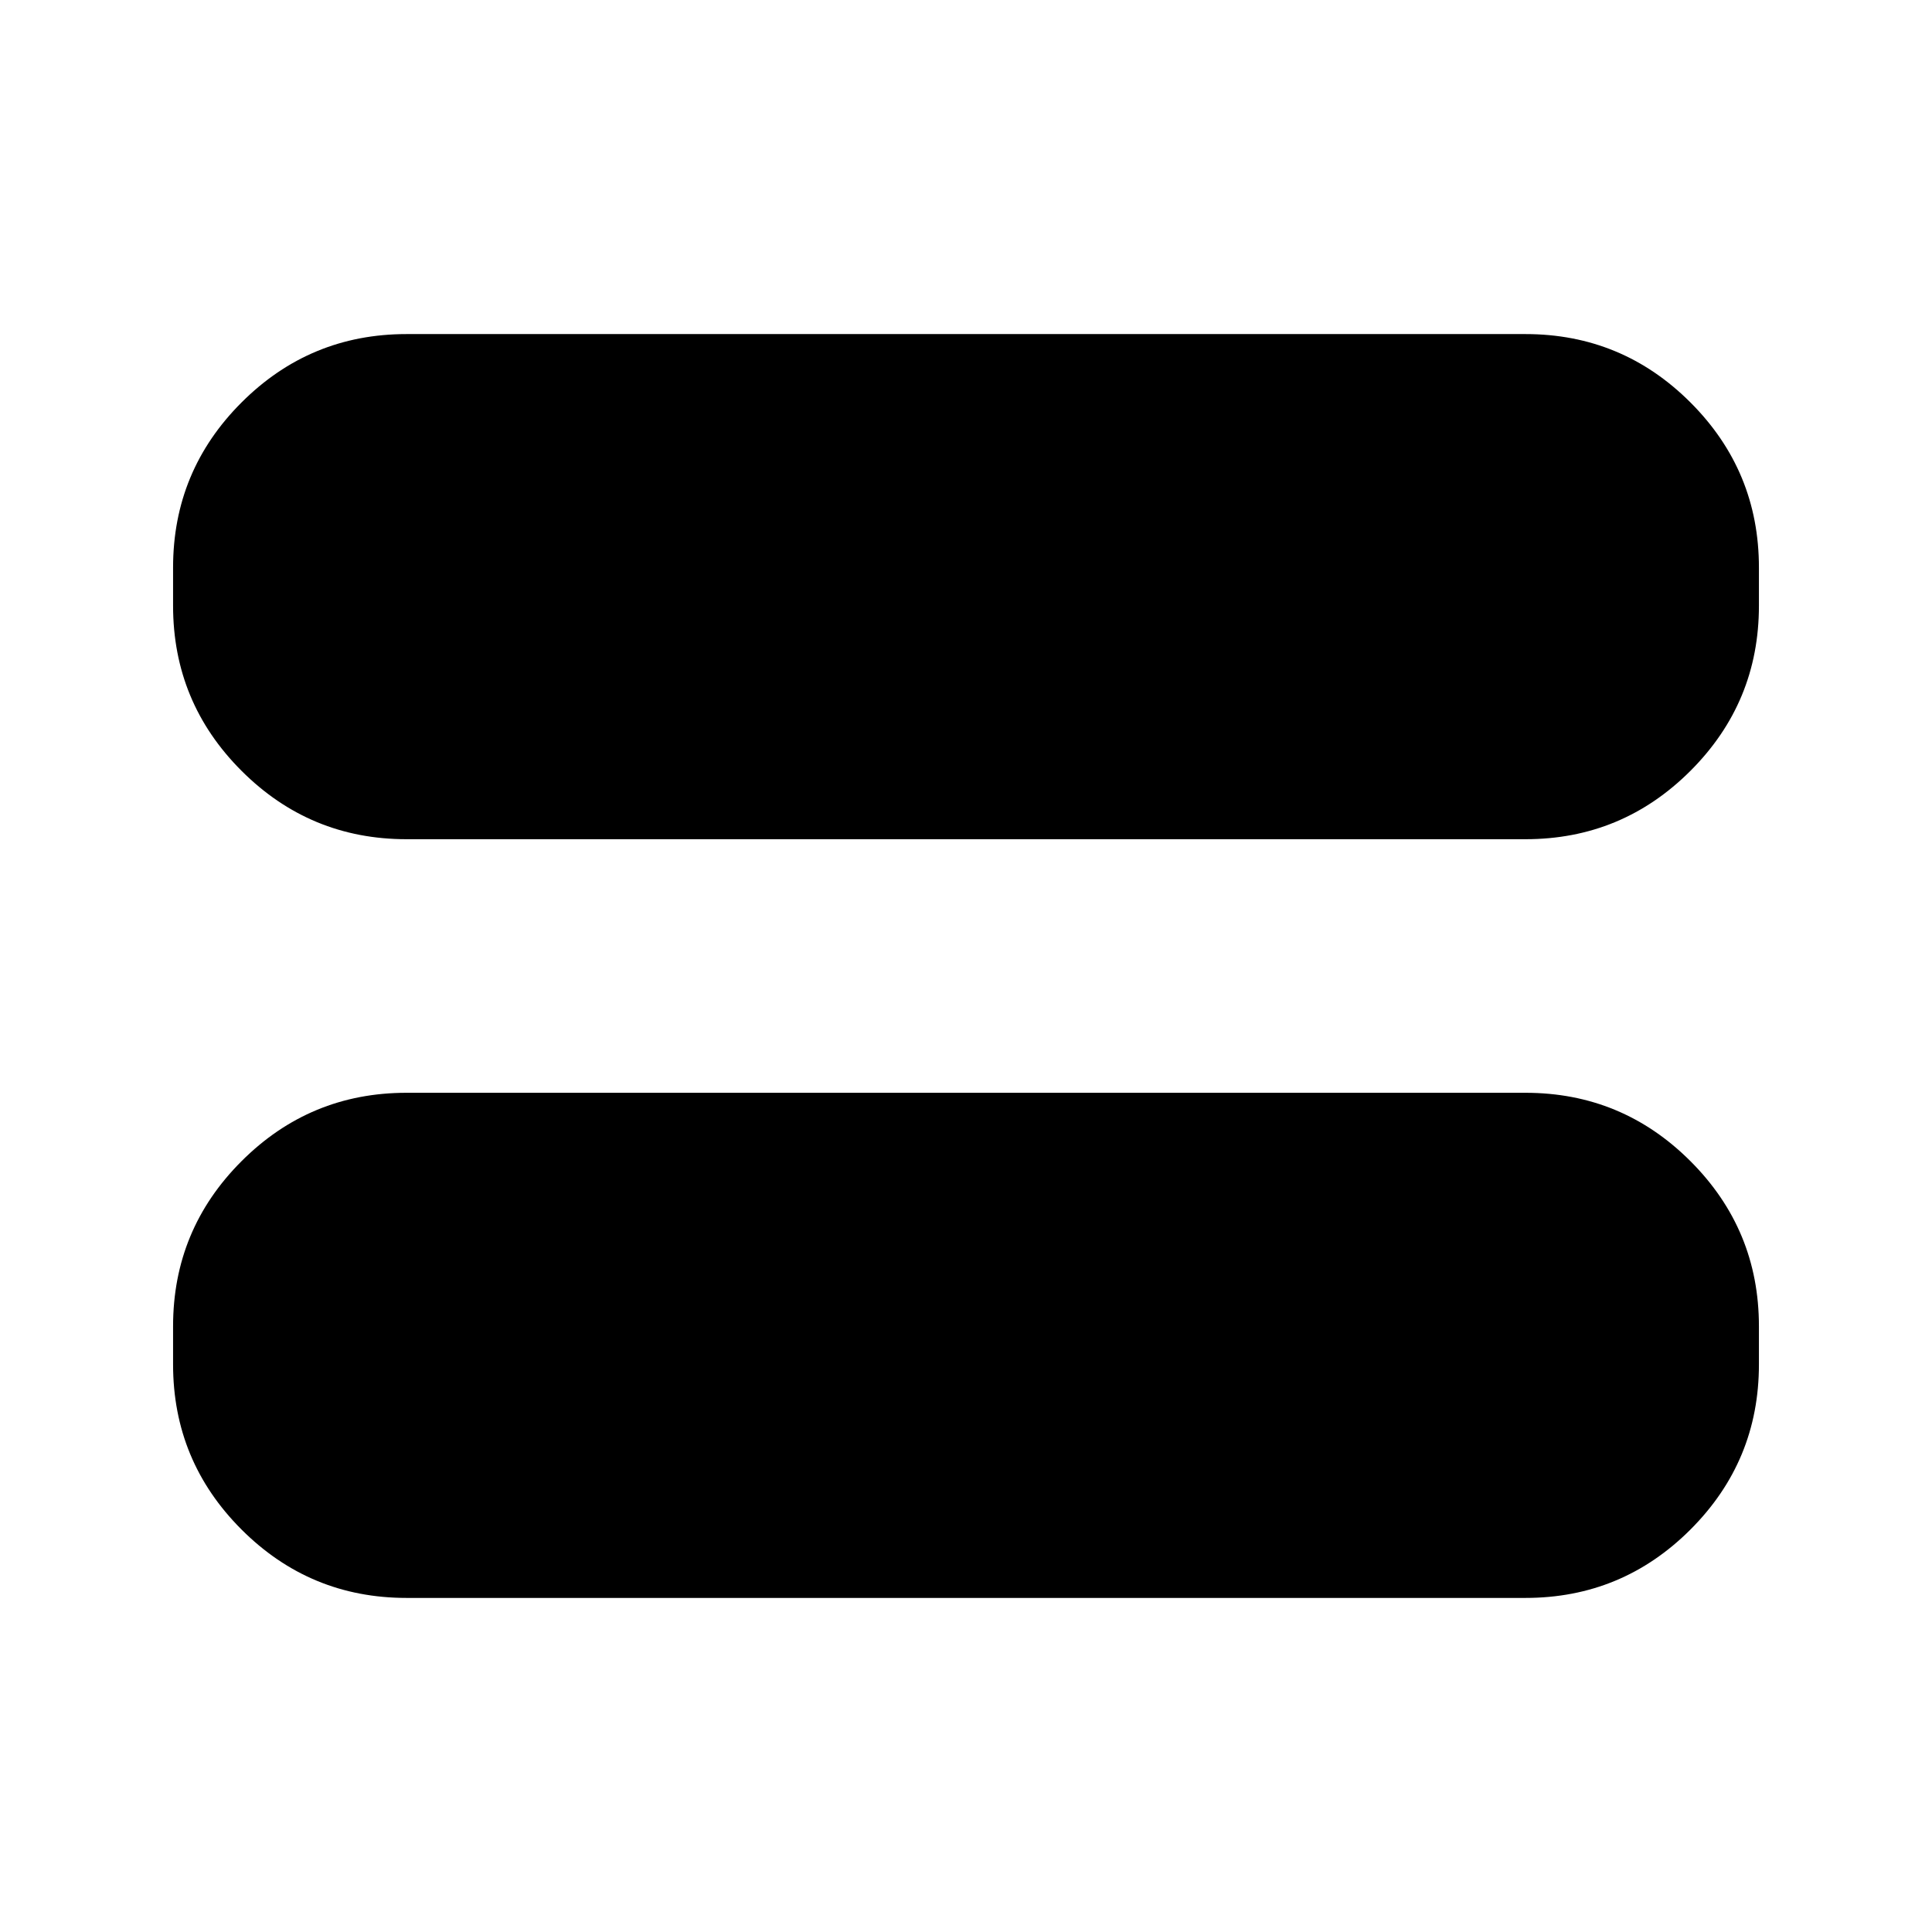<svg xmlns="http://www.w3.org/2000/svg" height="24" width="24"><path d="M5.05 10.425Q3.85 10.425 3 9.575Q2.15 8.725 2.15 7.525V7.05Q2.15 5.85 3 5Q3.85 4.15 5.05 4.15H18.95Q20.15 4.15 21 5Q21.85 5.85 21.85 7.05V7.525Q21.85 8.725 21 9.575Q20.15 10.425 18.95 10.425ZM5.05 19.85Q3.85 19.85 3 19Q2.15 18.15 2.15 16.95V16.475Q2.15 15.275 3 14.425Q3.85 13.575 5.05 13.575H18.95Q20.15 13.575 21 14.425Q21.85 15.275 21.85 16.475V16.95Q21.85 18.15 21 19Q20.15 19.85 18.95 19.85Z"/></svg>